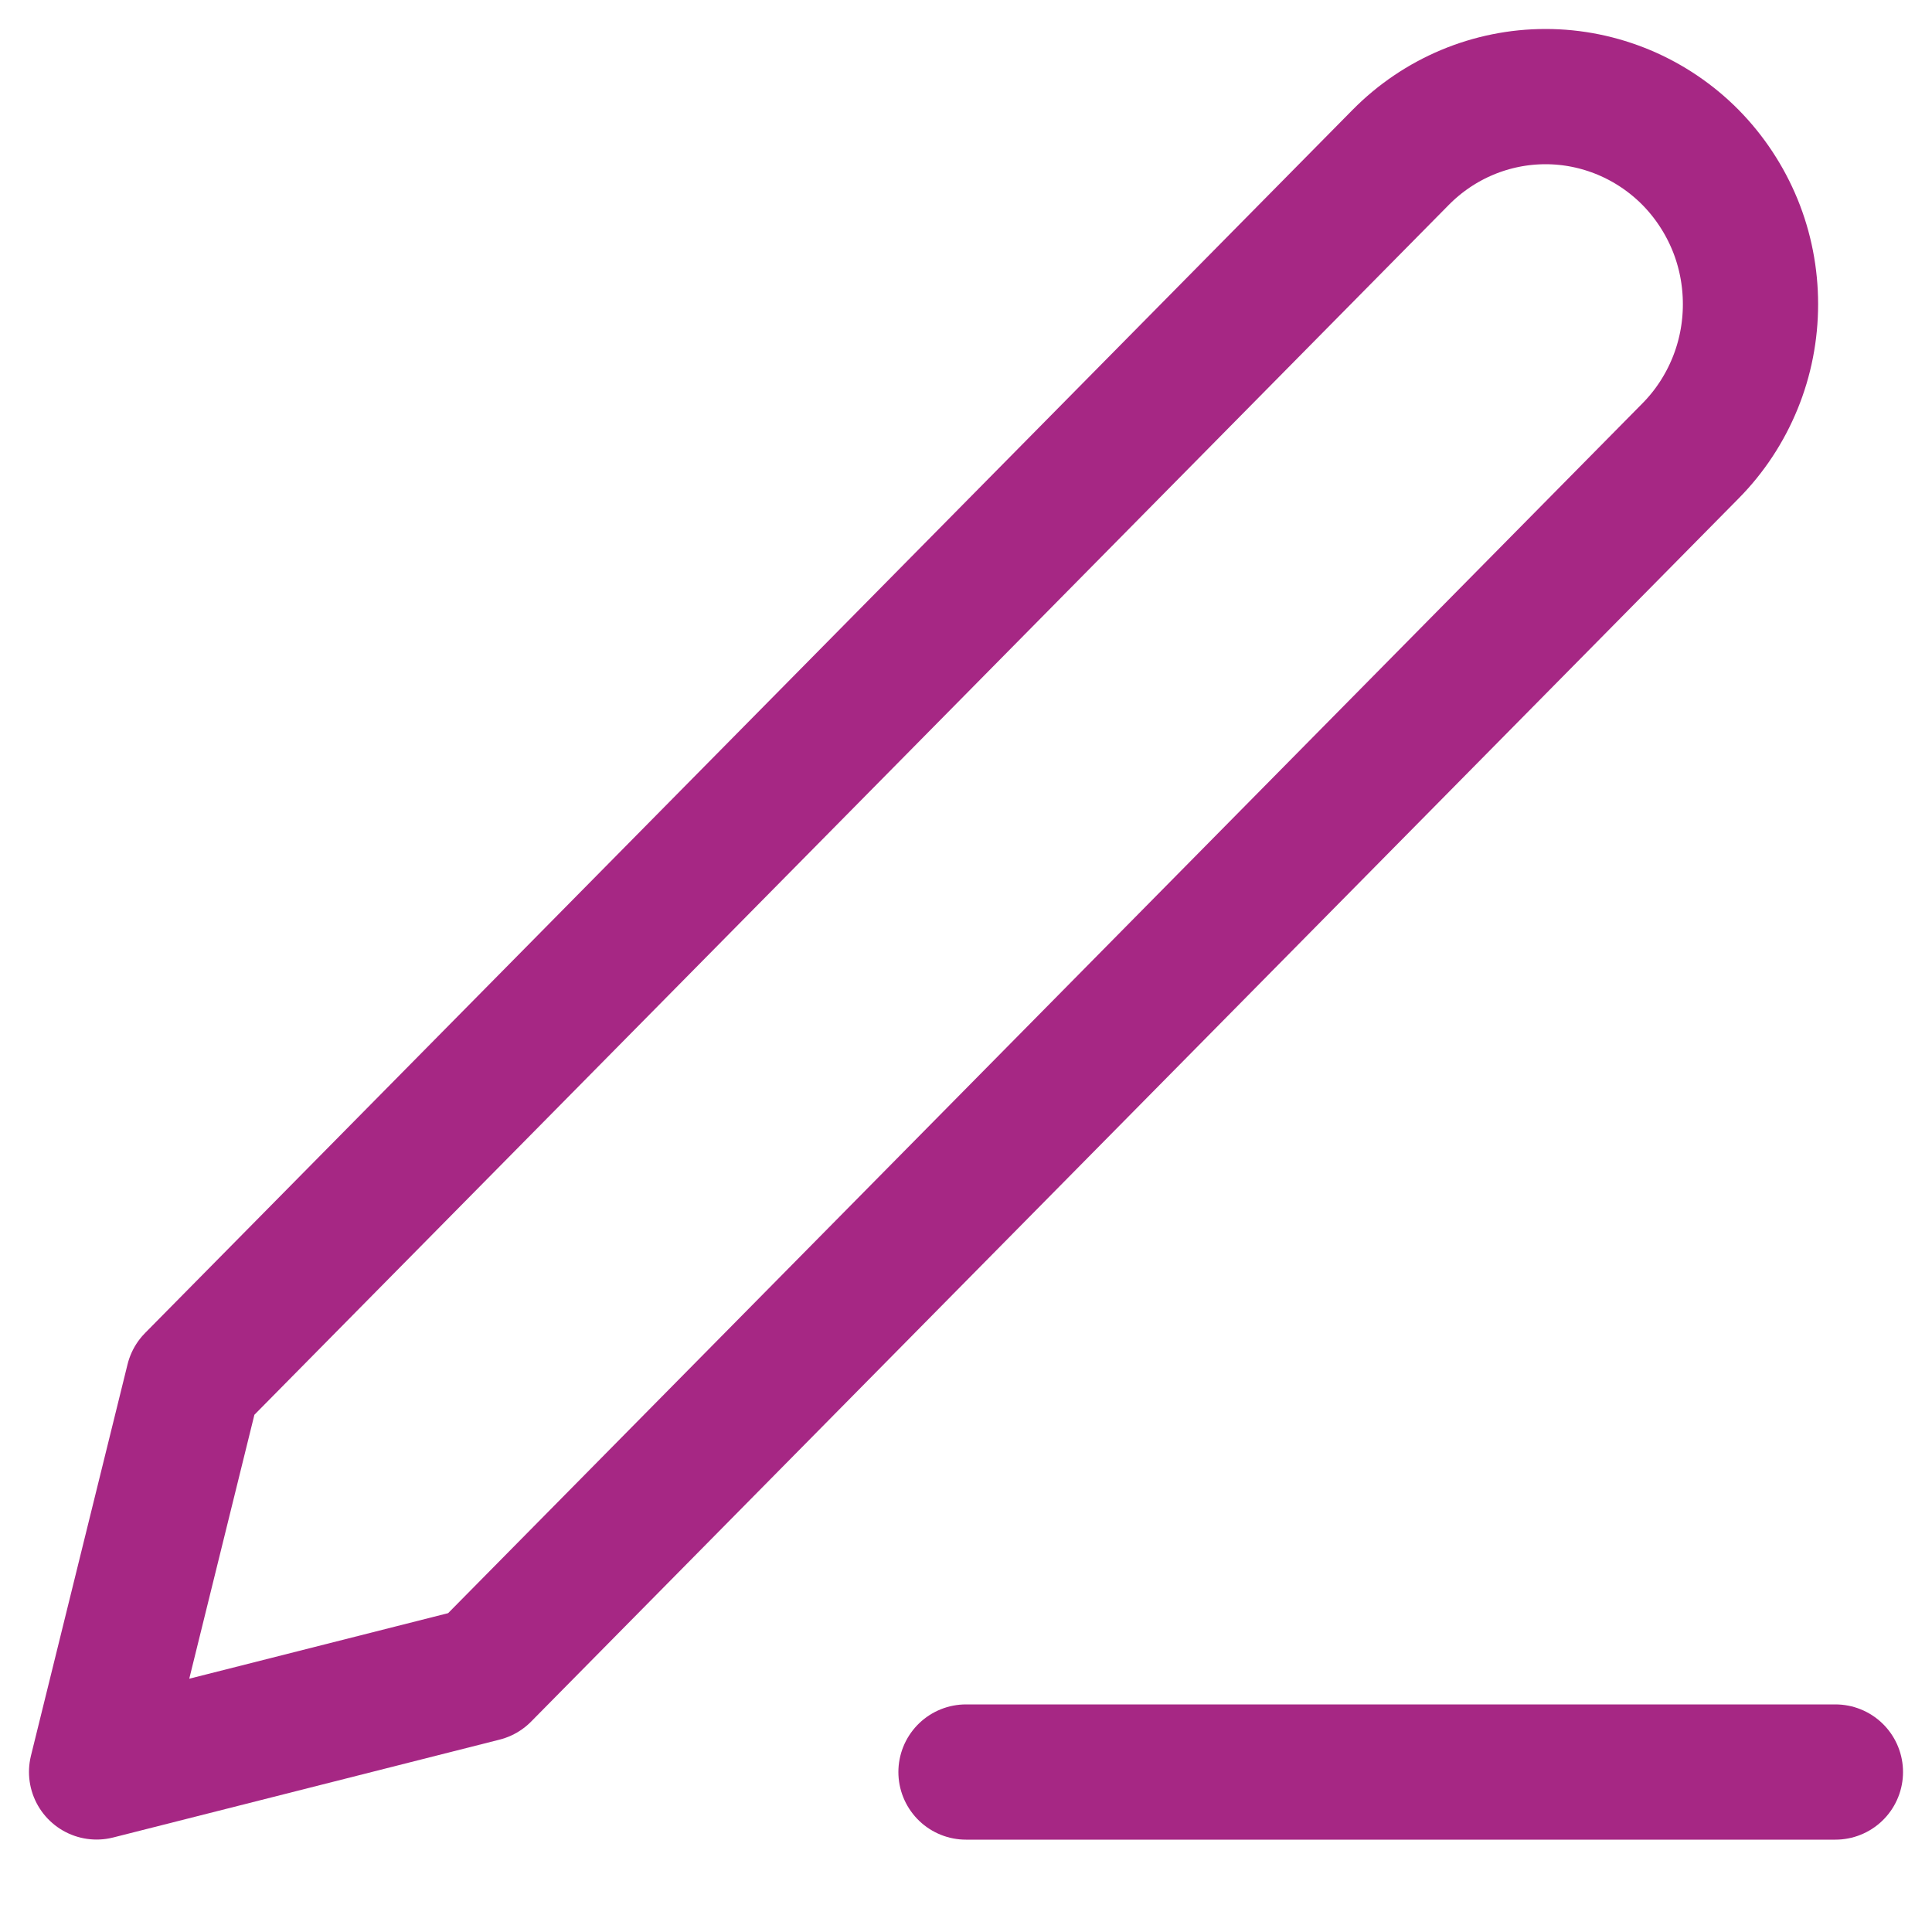 <svg width="20" height="20" viewBox="0 0 20 20" fill="none" xmlns="http://www.w3.org/2000/svg">
<path d="M10 18.344H19" stroke="#A62784" stroke-width="1.4" stroke-linecap="round" stroke-linejoin="round"/>
<path d="M14.5 1.629C14.898 1.226 15.437 1 16 1C16.279 1 16.554 1.056 16.812 1.164C17.069 1.272 17.303 1.43 17.5 1.629C17.697 1.829 17.853 2.066 17.96 2.326C18.067 2.587 18.121 2.867 18.121 3.149C18.121 3.431 18.067 3.71 17.96 3.971C17.853 4.232 17.697 4.469 17.5 4.668L5 17.33L1 18.343L2 14.291L14.5 1.629Z" stroke="#A62784" stroke-width="1.4" stroke-linecap="round" stroke-linejoin="round"/>
</svg>
